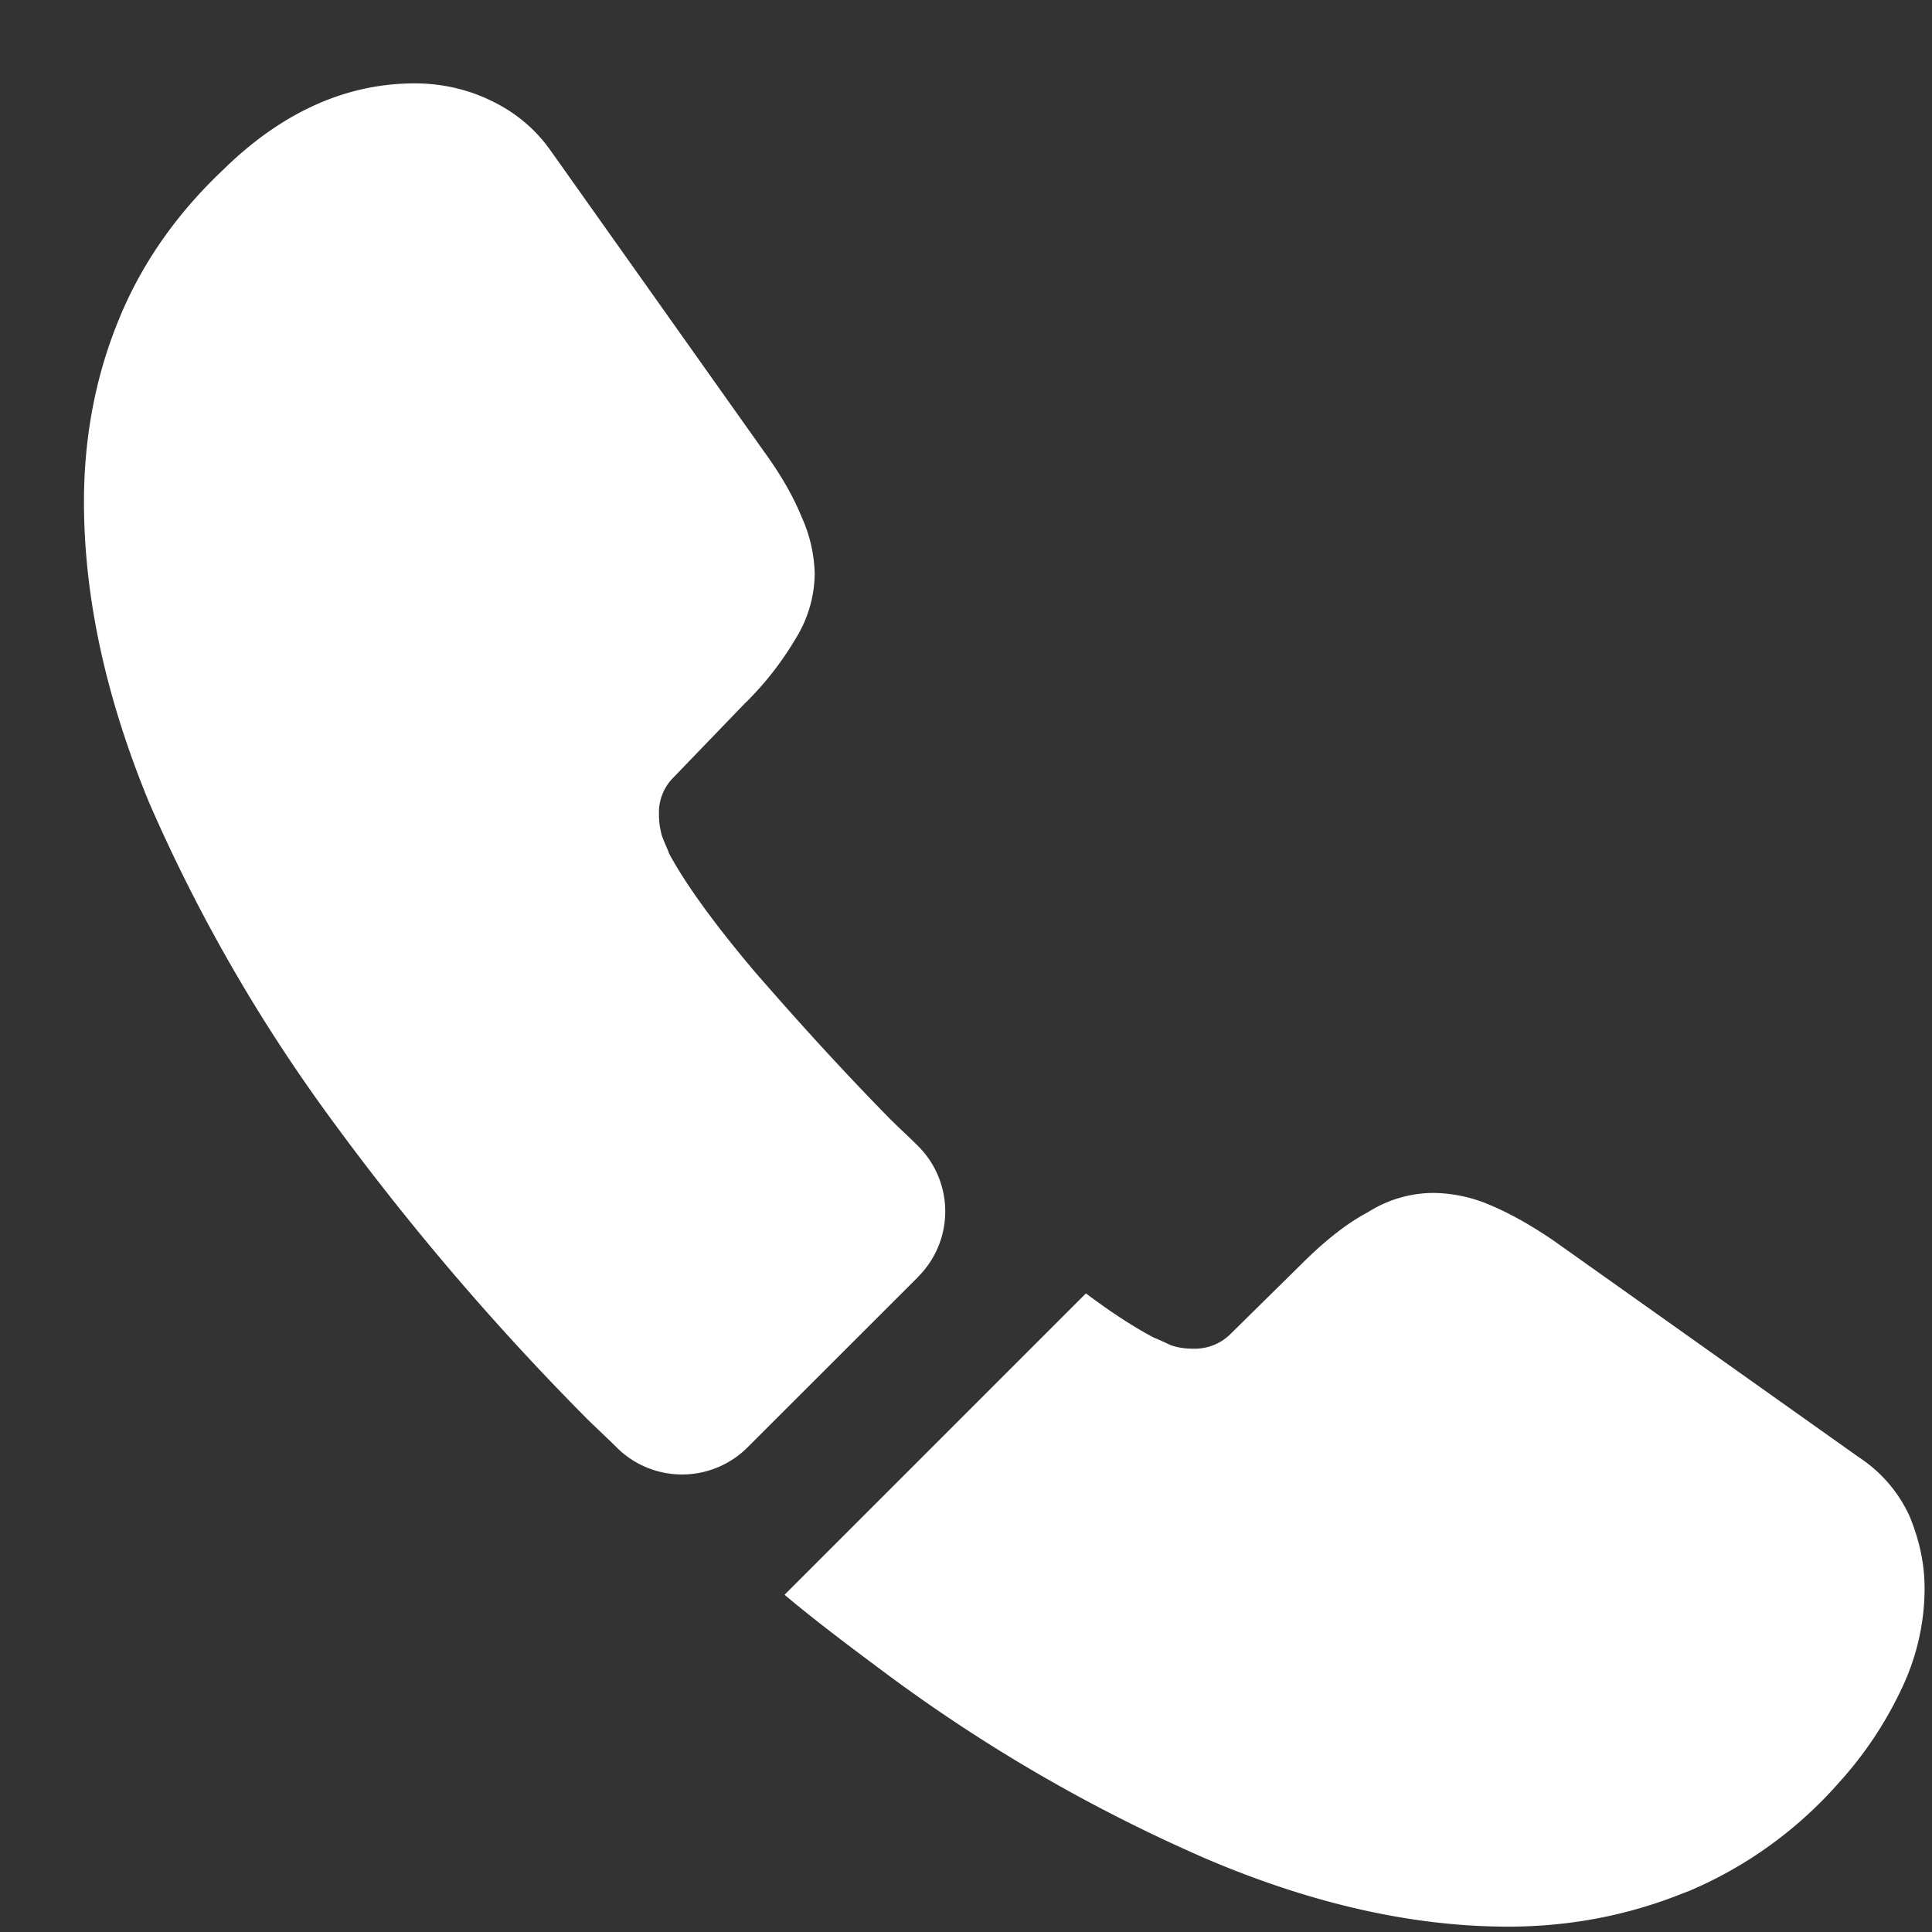 <svg width="13" height="13" fill="none" xmlns="http://www.w3.org/2000/svg"><rect width="100%" height="100%" fill="#333333" stroke="none"/><path d="M6.178 8.592L5.03 9.739a.623.623 0 01-.875.006c-.068-.068-.136-.13-.205-.198a17.622 17.622 0 01-1.73-2.028 11.056 11.056 0 01-1.215-2.115c-.292-.707-.44-1.383-.44-2.028 0-.422.074-.825.223-1.197.149-.378.384-.725.713-1.036.397-.39.83-.582 1.29-.582.173 0 .347.037.502.111.161.075.304.186.416.347l1.438 2.028c.112.155.193.298.248.434a.98.98 0 01.087.379.842.842 0 01-.13.44 2.11 2.11 0 01-.347.44l-.472.49a.332.332 0 00-.099.248c0 .05.006.093.019.143.018.05.037.087.05.124.111.205.303.471.576.794.28.322.577.651.9.98.061.062.13.124.192.186a.621.621 0 01.006.887zm6.772 2.096c0 .234-.054.465-.155.676a2.558 2.558 0 01-.422.632 2.796 2.796 0 01-1.017.732c-.006 0-.012.006-.018.006-.366.149-.763.23-1.191.23-.633 0-1.309-.15-2.022-.453a10.885 10.885 0 01-2.133-1.228c-.242-.18-.484-.36-.713-.552l2.028-2.028c.173.13.328.23.458.298.031.012.069.03.112.05.05.018.1.024.155.024a.341.341 0 00.254-.105l.472-.465c.155-.155.304-.273.446-.348a.826.826 0 01.44-.13.99.99 0 01.379.08c.136.057.279.137.434.243l2.053 1.457a.94.94 0 01.34.397c.063.155.1.31.1.484z" fill="#fff"/></svg>